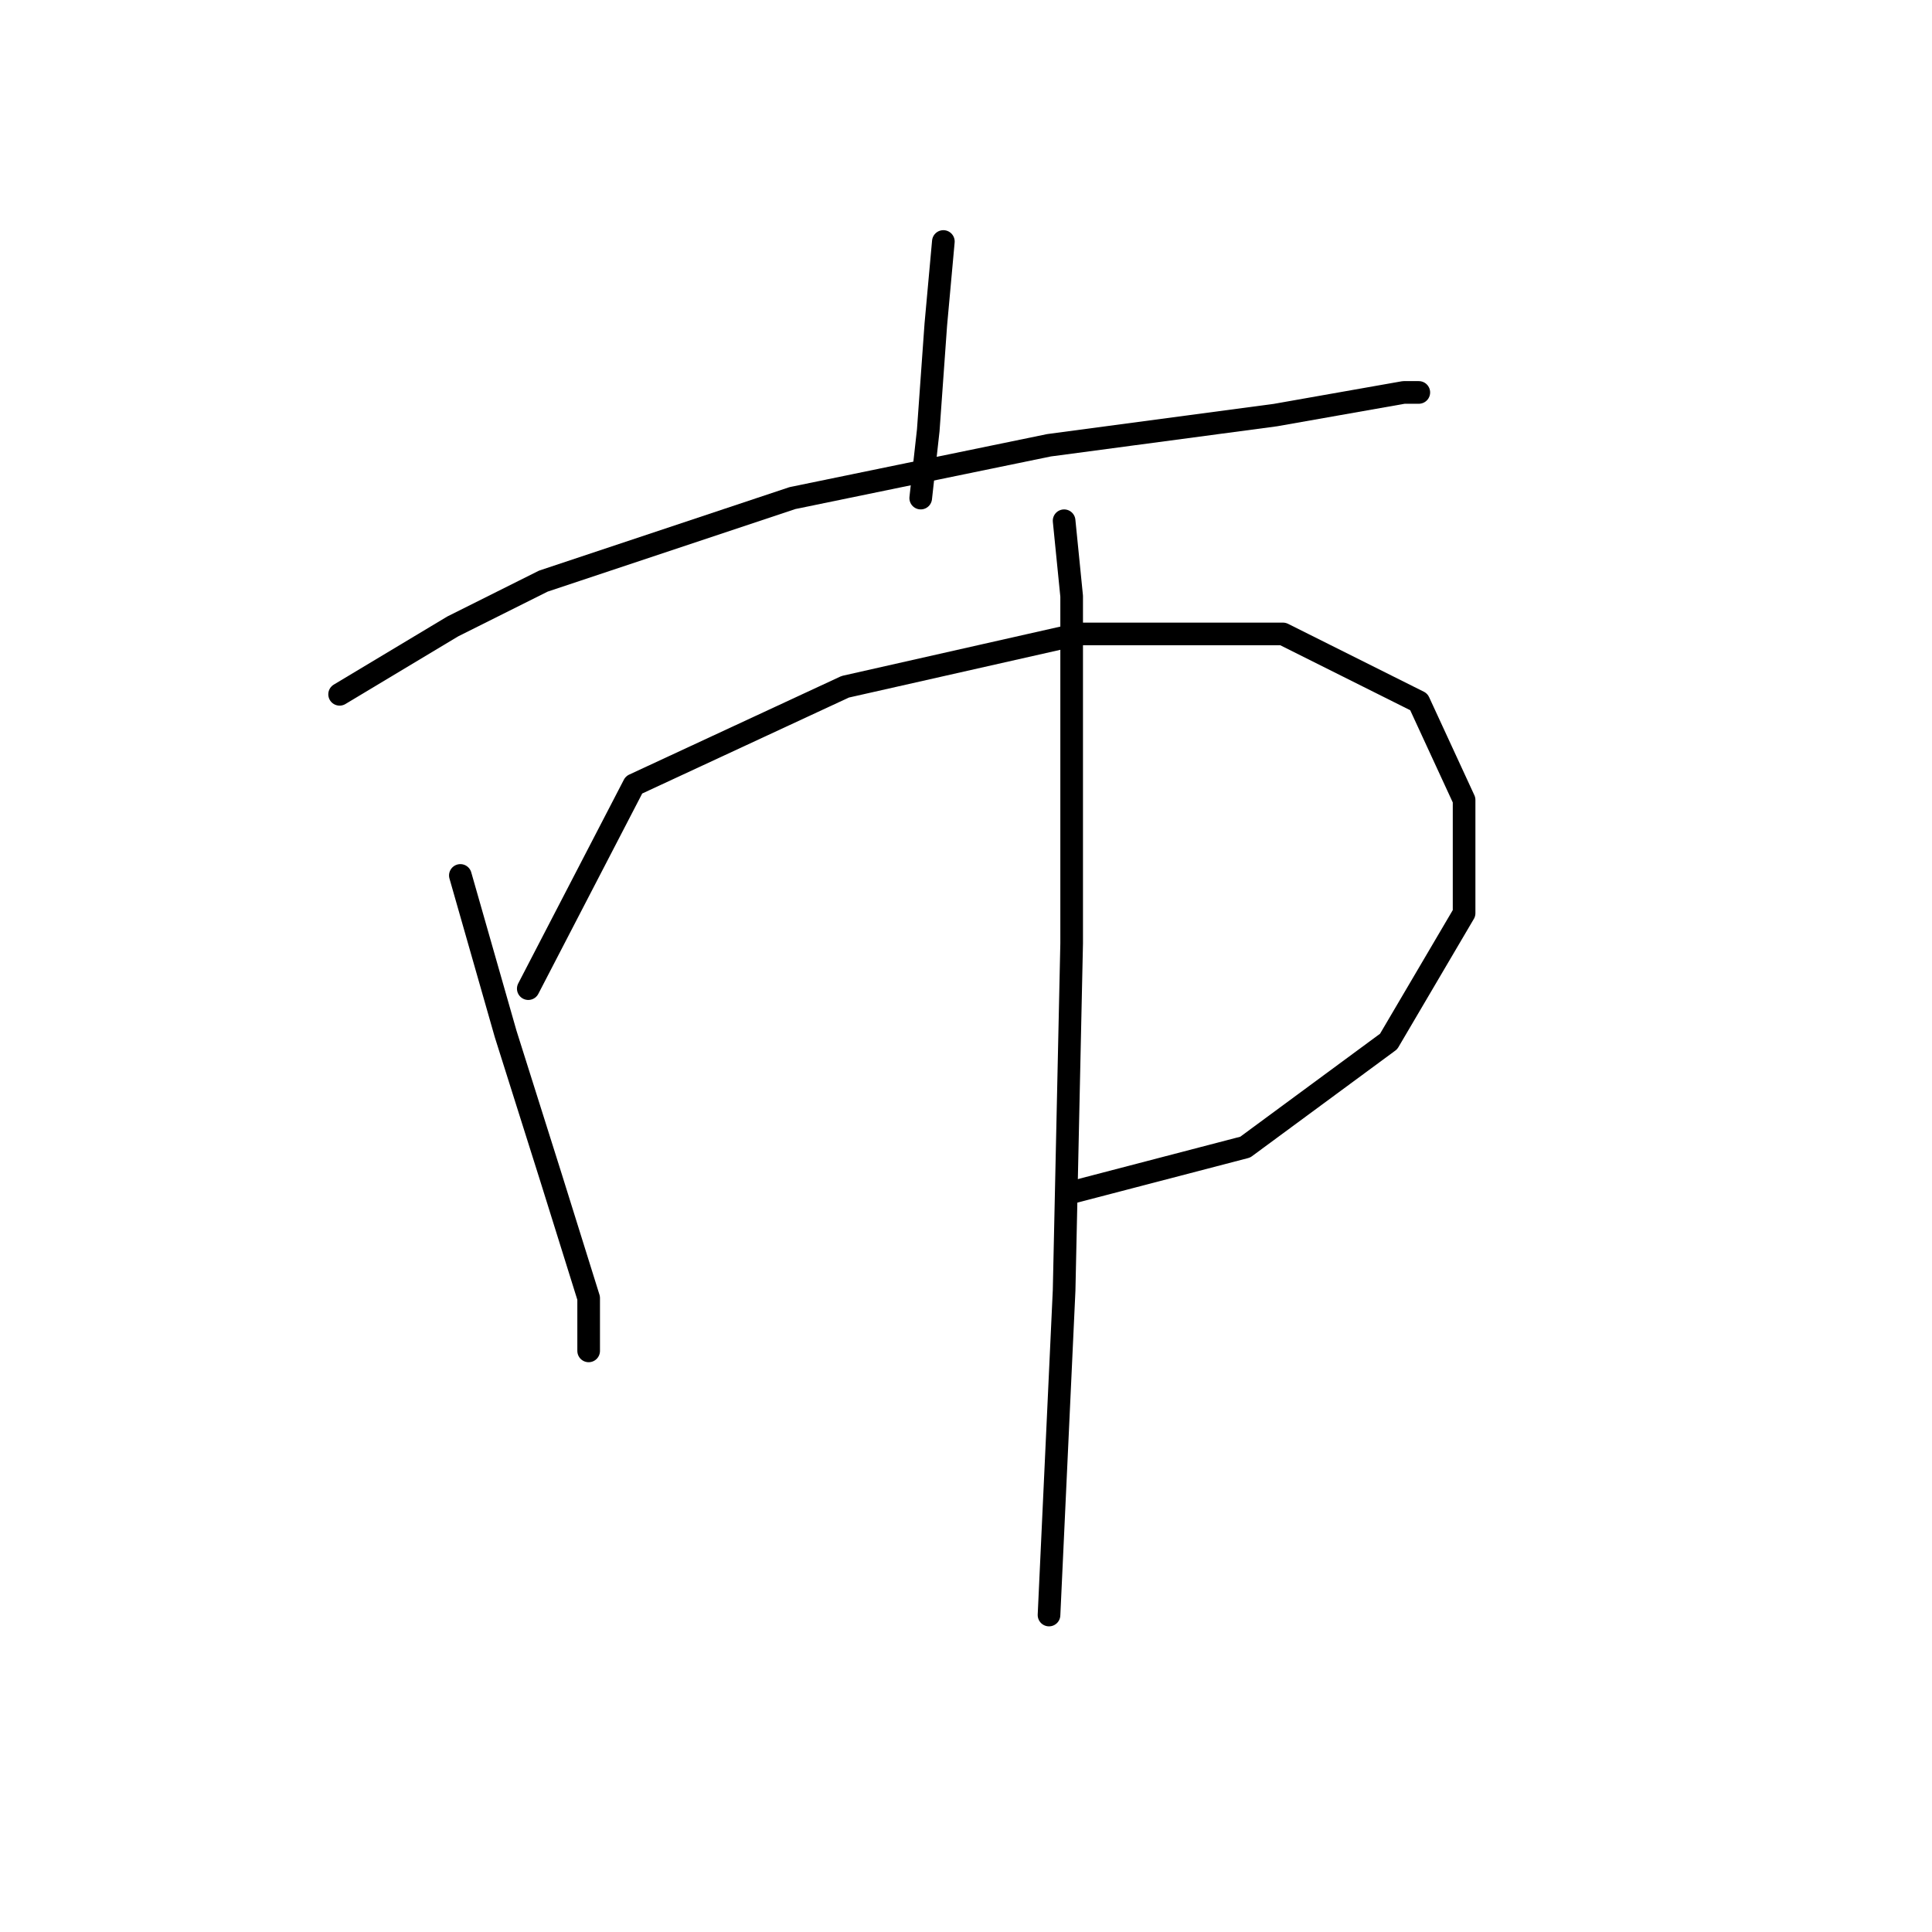 <?xml version="1.0" standalone="no"?>
    <svg width="256" height="256" xmlns="http://www.w3.org/2000/svg" version="1.1">
    <polyline stroke="black" stroke-width="3" stroke-linecap="round" fill="transparent" stroke-linejoin="round" points="125 32 124 43 123 57 122 66 122 66 " />
        <polyline stroke="black" stroke-width="3" stroke-linecap="round" fill="transparent" stroke-linejoin="round" points="45 92 60 83 72 77 105 66 139 59 169 55 186 52 188 52 188 52 " />
        <polyline stroke="black" stroke-width="3" stroke-linecap="round" fill="transparent" stroke-linejoin="round" points="61 116 67 137 73 156 78 172 78 179 78 179 " />
        <polyline stroke="black" stroke-width="3" stroke-linecap="round" fill="transparent" stroke-linejoin="round" points="70 131 84 104 112 91 143 84 170 84 188 93 194 106 194 121 184 138 165 152 142 158 142 158 " />
        <polyline stroke="black" stroke-width="3" stroke-linecap="round" fill="transparent" stroke-linejoin="round" points="141 69 142 79 142 90 142 125 141 171 139 214 139 214 " />
        </svg>